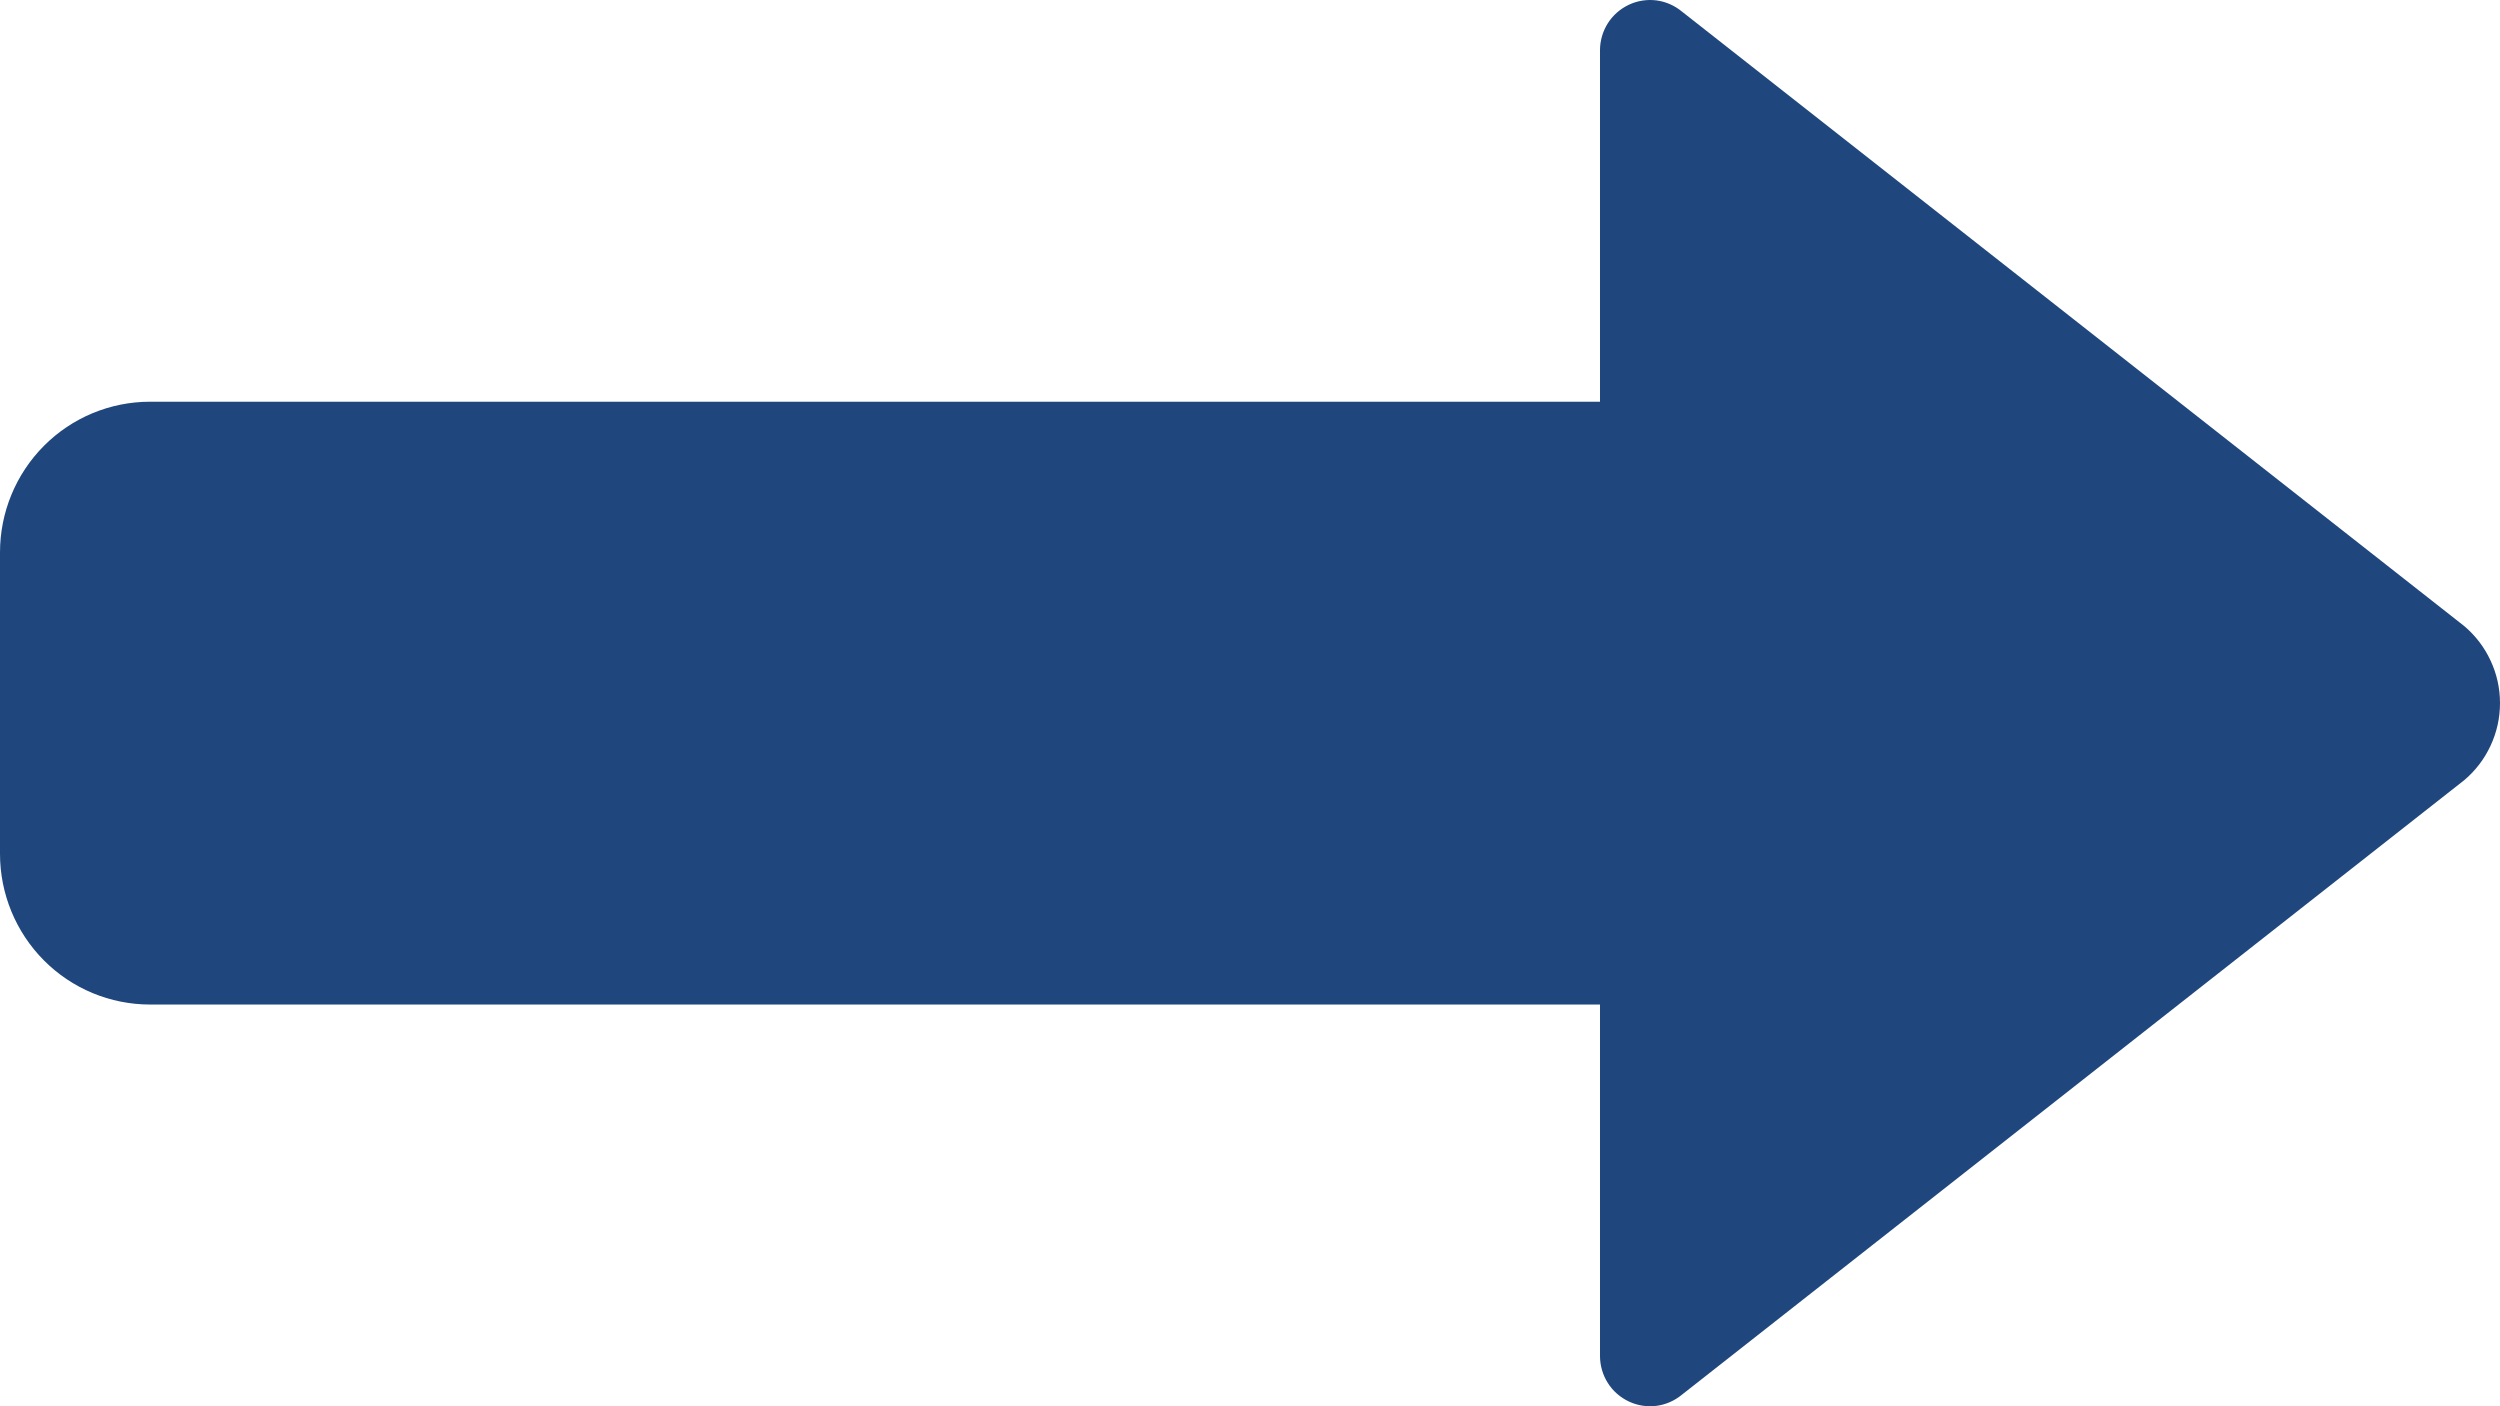 <svg width="32" height="18" viewBox="0 0 32 18" fill="none" xmlns="http://www.w3.org/2000/svg">
<path d="M1.92 5.142H20.48V0.643C20.48 0.521 20.515 0.401 20.58 0.298C20.645 0.195 20.739 0.113 20.849 0.061C20.959 0.009 21.081 -0.01 21.202 0.005C21.323 0.021 21.436 0.071 21.53 0.149L31.54 8.012C31.684 8.133 31.8 8.284 31.879 8.455C31.959 8.625 32 8.811 32 9C32 9.188 31.959 9.375 31.879 9.545C31.8 9.716 31.684 9.867 31.54 9.988L21.53 17.851C21.436 17.929 21.323 17.979 21.202 17.995C21.081 18.01 20.959 17.991 20.849 17.939C20.739 17.887 20.645 17.805 20.58 17.702C20.515 17.599 20.48 17.479 20.48 17.357V12.858H1.92C1.411 12.858 0.922 12.655 0.562 12.293C0.202 11.931 1.90735e-06 11.44 1.90735e-06 10.929V7.071C1.90735e-06 6.559 0.202 6.069 0.562 5.707C0.922 5.345 1.411 5.142 1.92 5.142Z" fill="#1F477D"/>
</svg>
